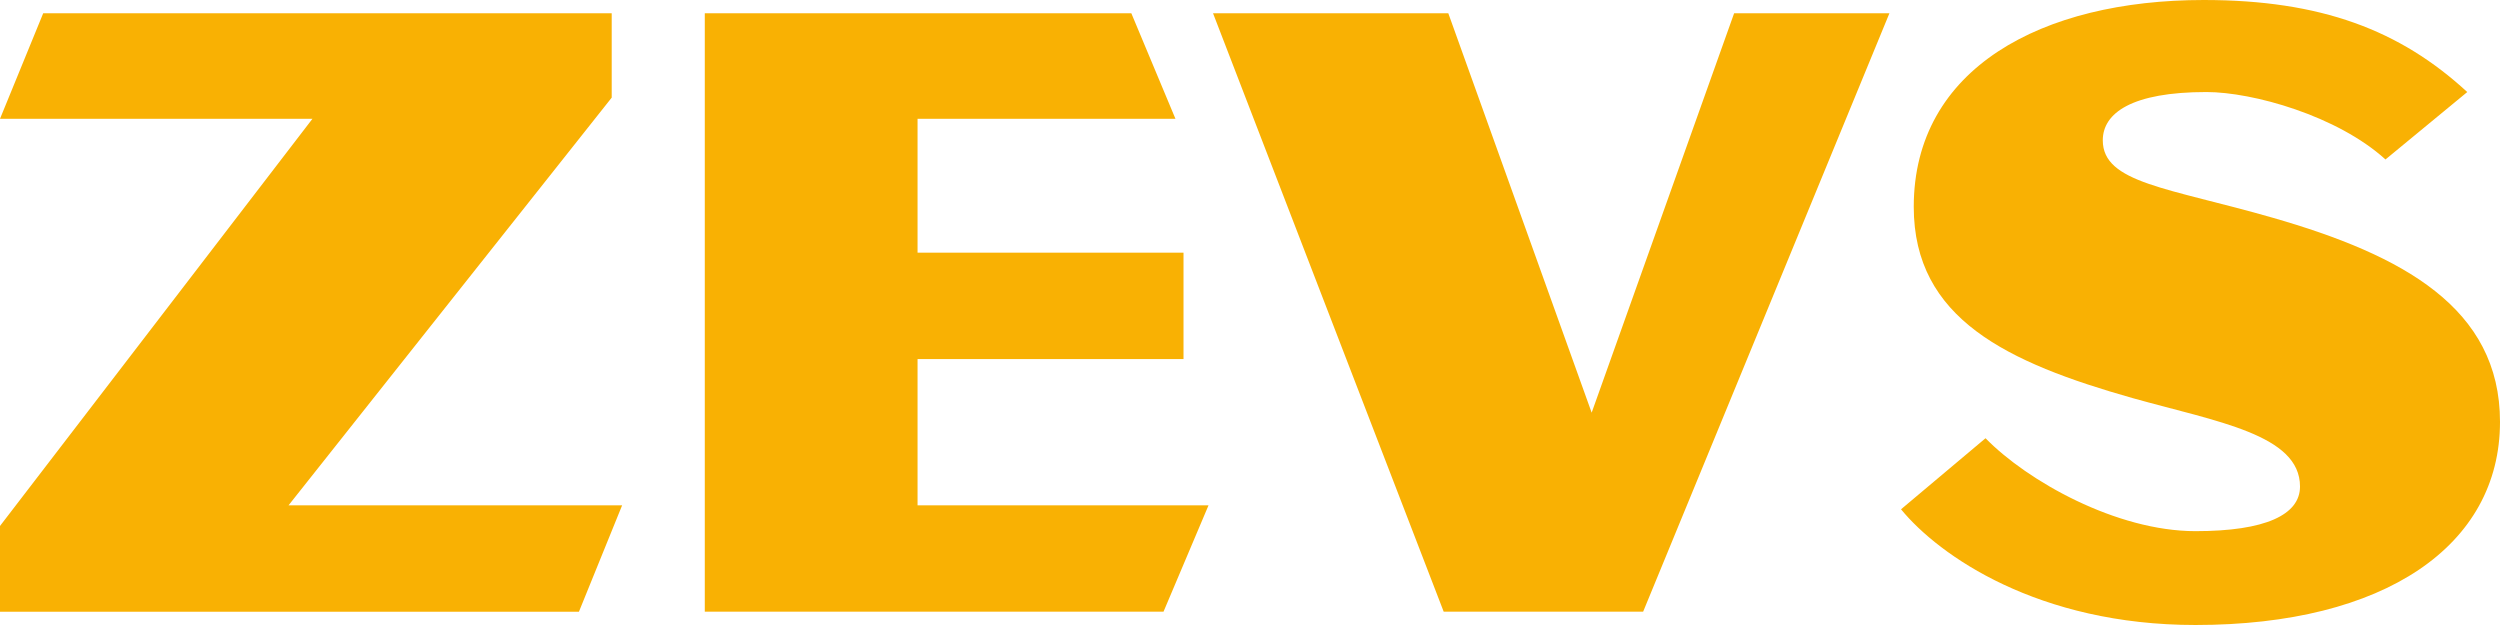<svg xmlns="http://www.w3.org/2000/svg" viewBox="0 0 188 47" enable-background="new 0 0 188 47"><path fill="#f9b103" d="M46,7.342V1H3.248L0,8.934h23.496L0,39.553V46h43.536l3.248-8H21.699L46,7.342z M69,27h20v-8H69V8.934
			h19.394L85.077,1H53v45h34.495l3.386-8H69V27z M119.693,31.032L108.913,1H91.221l17.345,45h14.997l18.52-45h-11.678
			L119.693,31.032z M170.911,16.375c-7.859-2.262-12.782-2.604-12.782-5.824c0-2.055,2.188-3.63,7.793-3.63
			c3.486,0,9.844,1.78,13.466,5.07l6.15-5.07C180.48,2.261,174.533,0,165.716,0c-12.166,0-21.802,5.138-21.802,15.553
			c0,8.427,7.038,11.715,16.471,14.388c6.357,1.781,12.576,2.74,12.576,6.646c0,2.123-2.597,3.356-7.859,3.356
			c-5.945,0-12.646-3.769-15.79-6.988l-6.355,5.344c2.87,3.494,10.32,8.701,22.146,8.701C179.319,47,188,41.04,188,31.722
			C188,23.157,180.686,19.184,170.911,16.375z"/></svg>